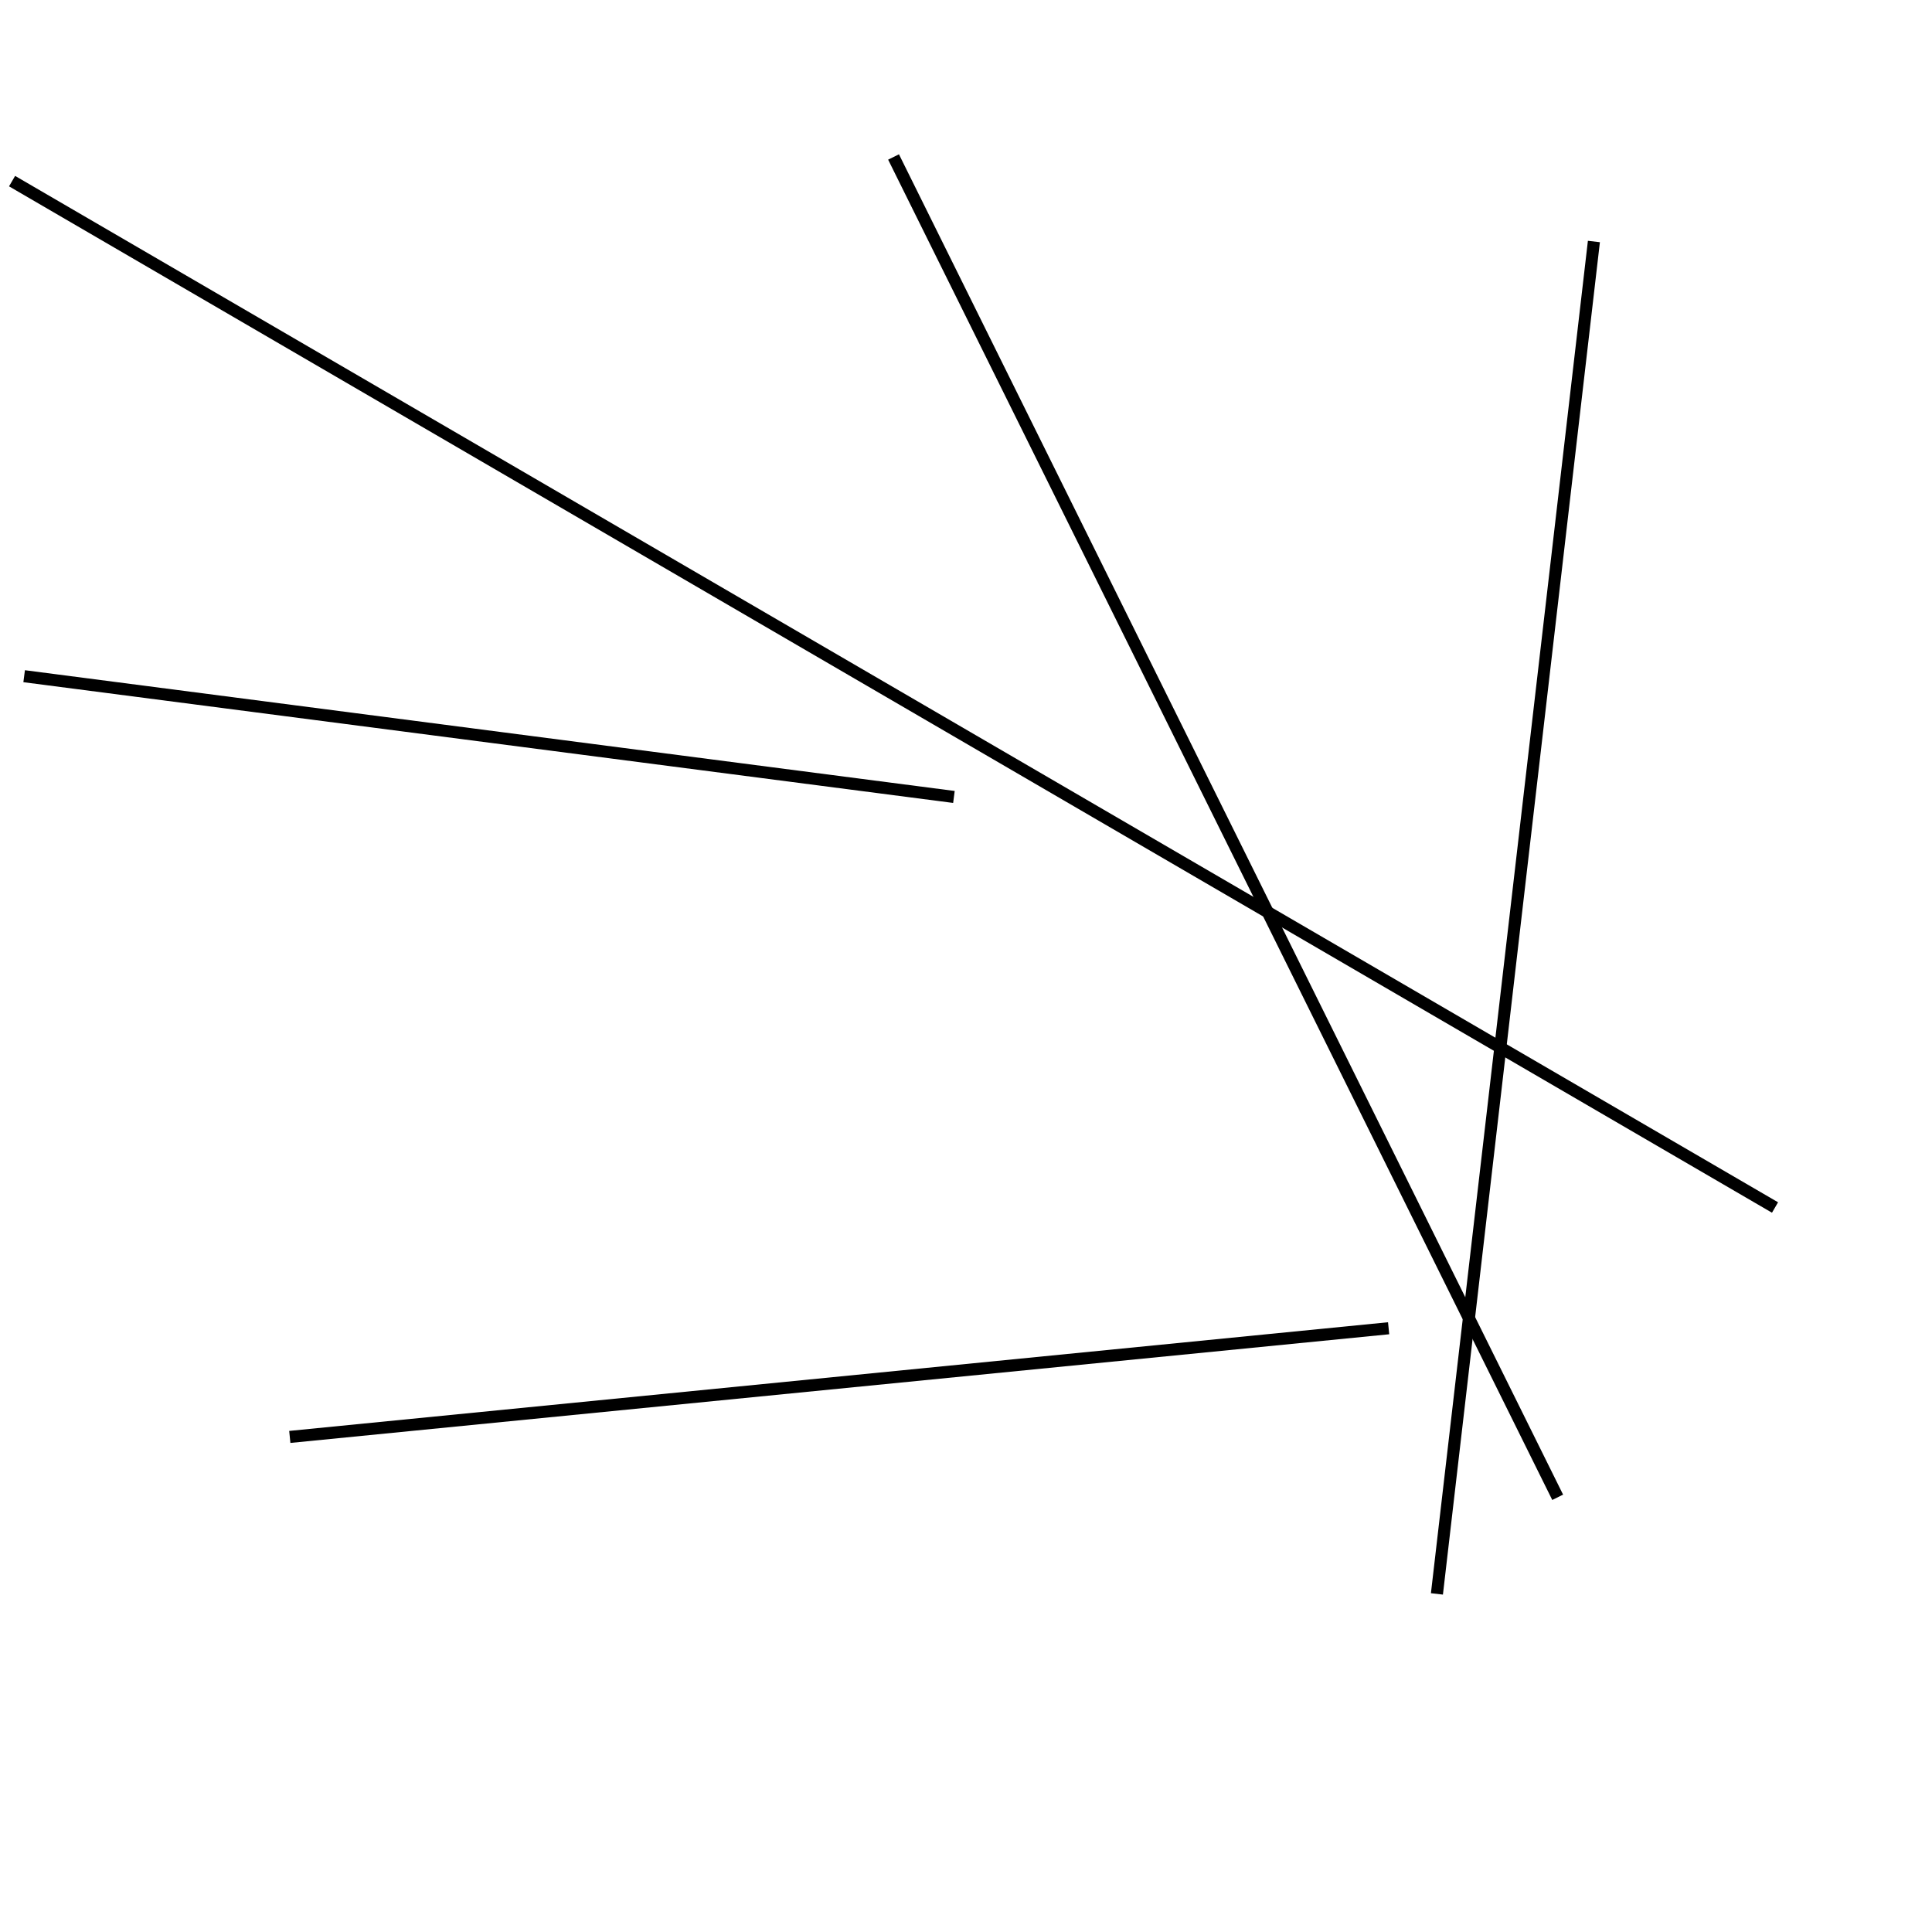<?xml version="1.0" encoding="utf-8" ?>
<svg baseProfile="full" height="160" version="1.1" width="160" xmlns="http://www.w3.org/2000/svg" xmlns:ev="http://www.w3.org/2001/xml-events" xmlns:xlink="http://www.w3.org/1999/xlink"><defs /><line stroke="black" stroke-width="1" x1="115" x2="24" y1="110" y2="119" /><line stroke="black" stroke-width="1" x1="1" x2="147" y1="15" y2="100" /><line stroke="black" stroke-width="1" x1="74" x2="129" y1="13" y2="124" /><line stroke="black" stroke-width="1" x1="79" x2="2" y1="66" y2="56" /><line stroke="black" stroke-width="1" x1="119" x2="132" y1="132" y2="20" /></svg>